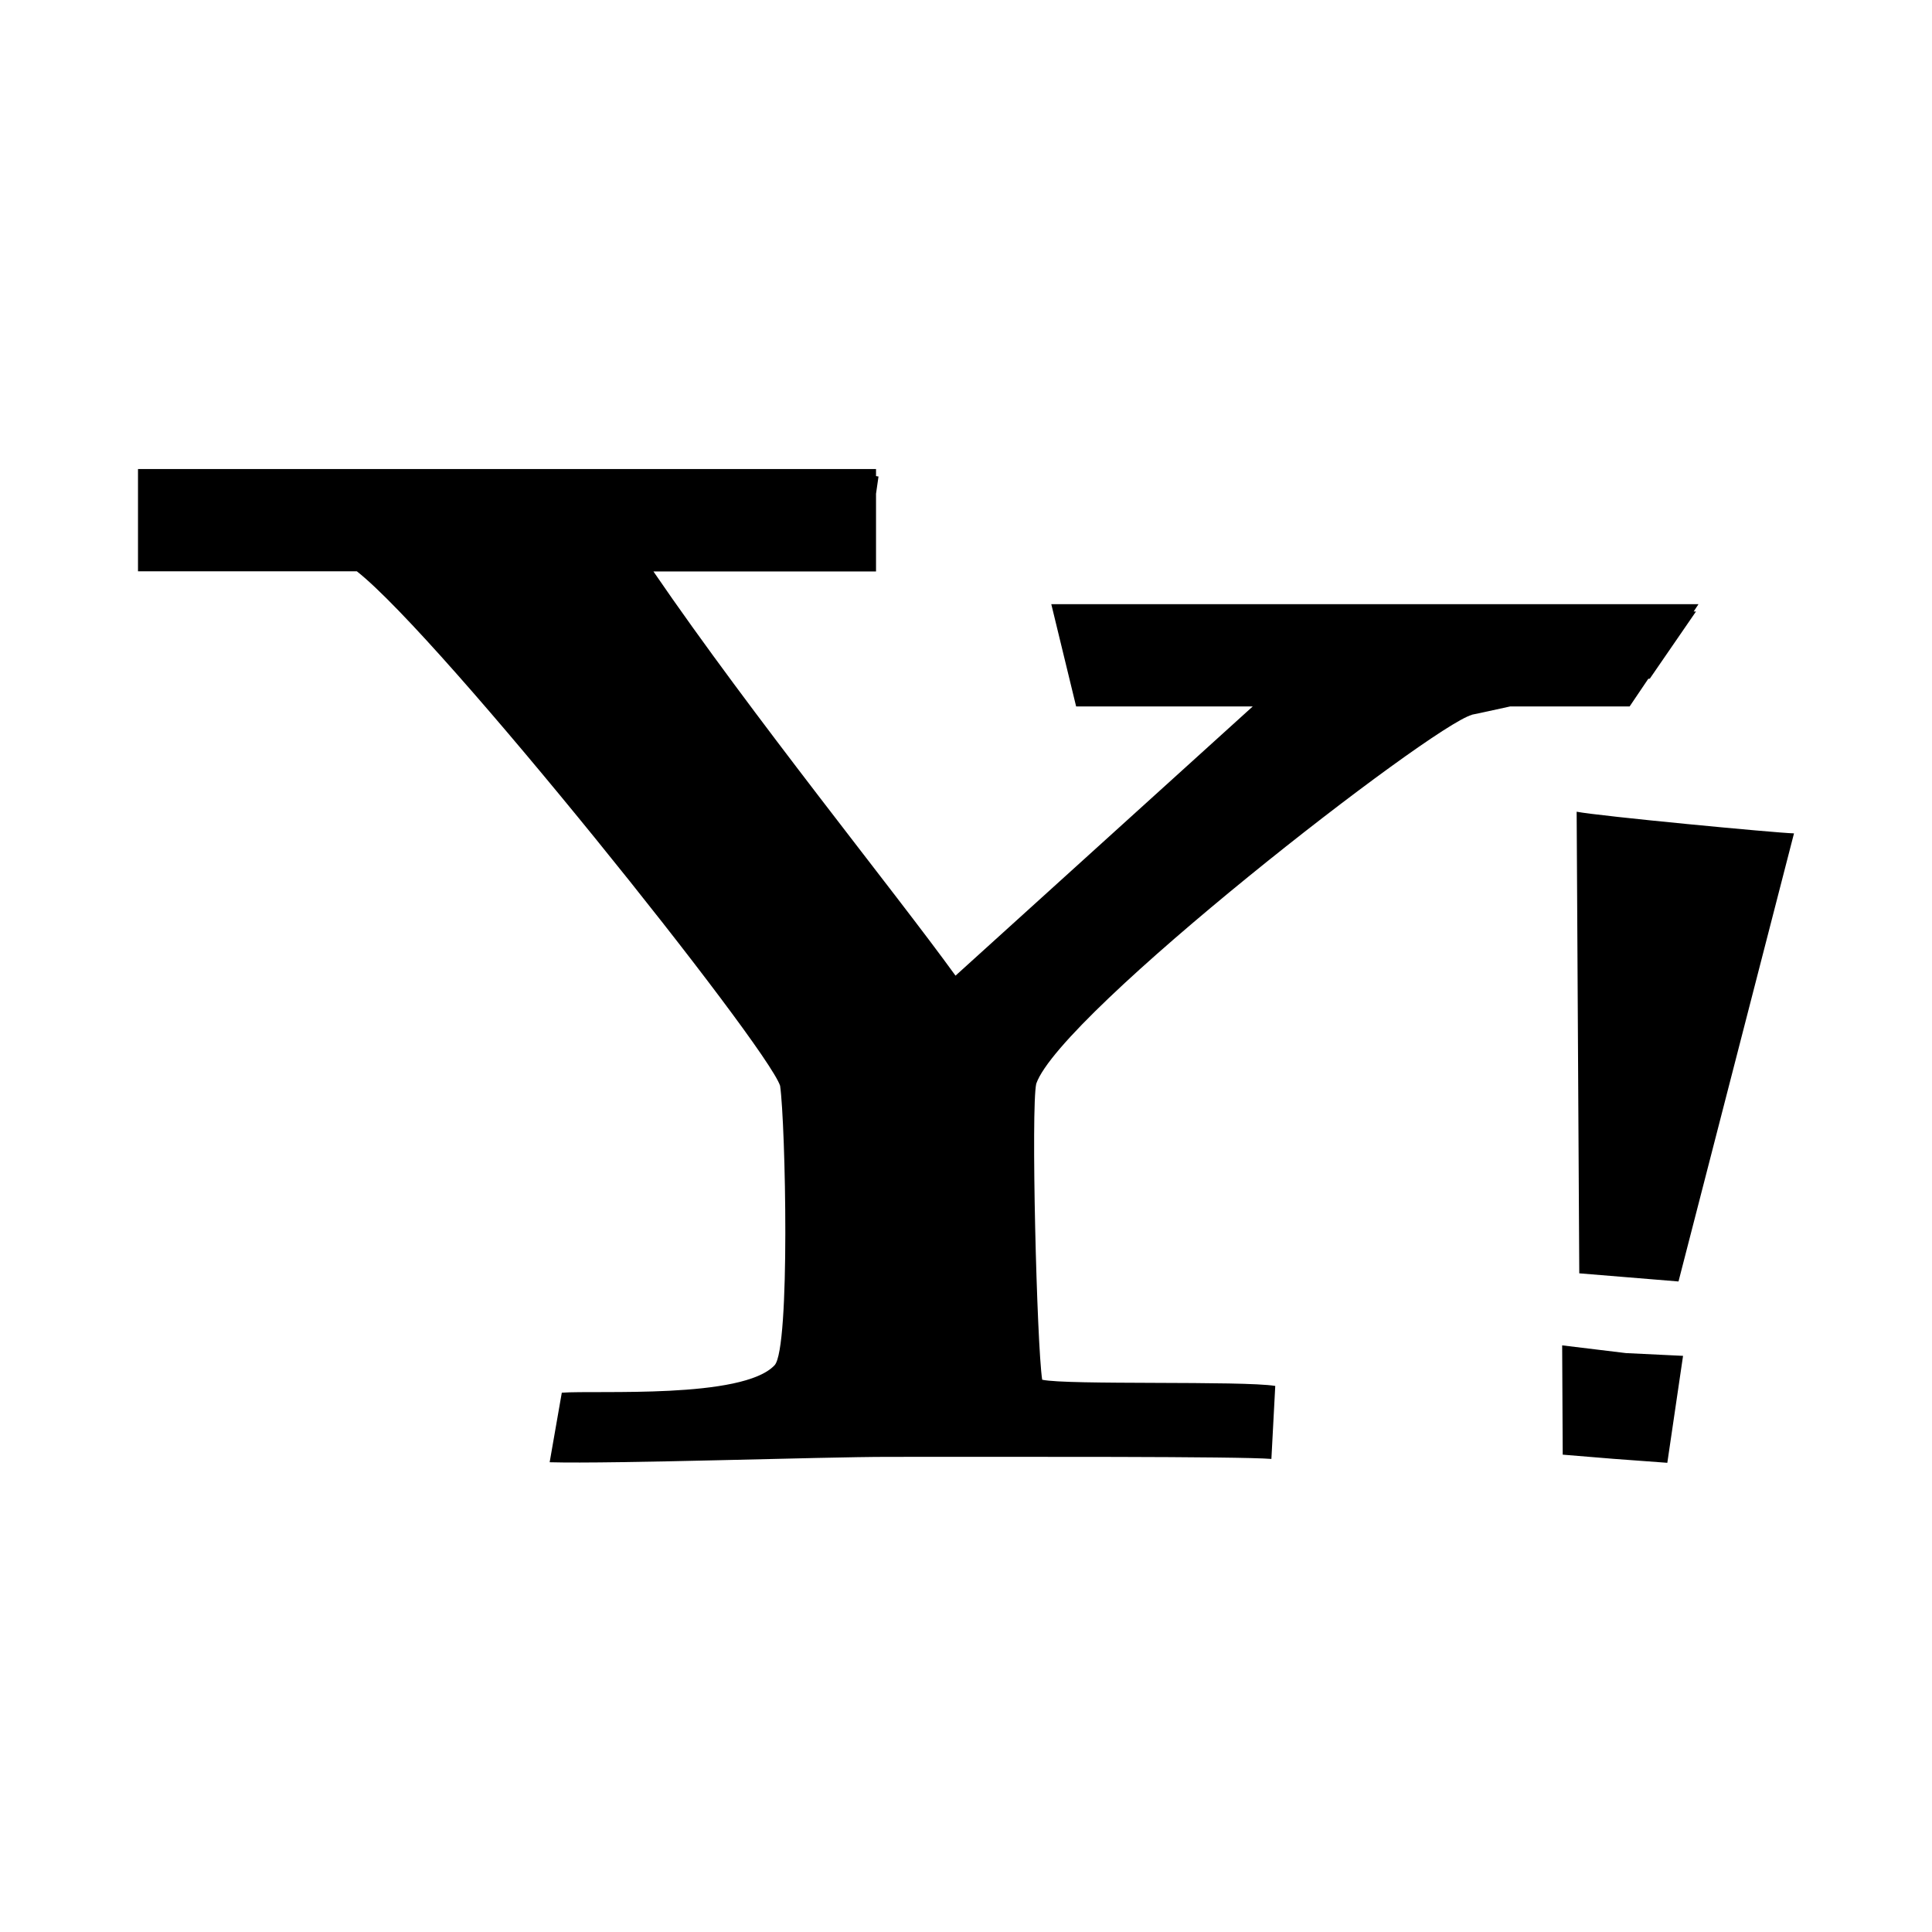 <svg xmlns="http://www.w3.org/2000/svg" id="libre-social-yahoo" viewBox="0 0 14 14"><path d="m 13,6.039 c -0.139,-0.004 -1.41,-0.125 -1.575,-0.157 l 0.019,3.345 0.719,0.059 m 0.033,0.539 -0.414,-0.02 -0.462,-0.056 0.004,0.792 0.365,0.03 0.393,0.029 M 10.666,5.18 c -0.294,0.079 -2.98,2.163 -3.157,2.673 -0.039,0.177 0.004,1.889 0.043,2.145 0.177,0.04 1.455,0.006 1.689,0.045 l -0.028,0.529 c -0.23,-0.019 -1.854,-0.015 -2.78,-0.015 -0.471,0 -1.985,0.052 -2.45,0.039 l 0.088,-0.504 c 0.255,-0.019 1.311,0.048 1.542,-0.199 0.115,-0.123 0.079,-1.751 0.04,-2.025 -0.098,-0.295 -2.452,-3.244 -3.067,-3.728 l -1.586,0 0,-0.741 5.348,0 0,0.051 0.018,0.003 -0.018,0.125 0,0.563 -1.613,0 c 0.719,1.051 1.749,2.32 2.189,2.929 l 2.154,-1.951 -1.28,0 -0.18,-0.741 4.69,0 -0.035,0.053 0.017,0 -0.335,0.487 -0.011,0.001 -0.135,0.2 -0.865,0 c -0.112,0.024 -0.211,0.047 -0.278,0.06 z"/></svg>